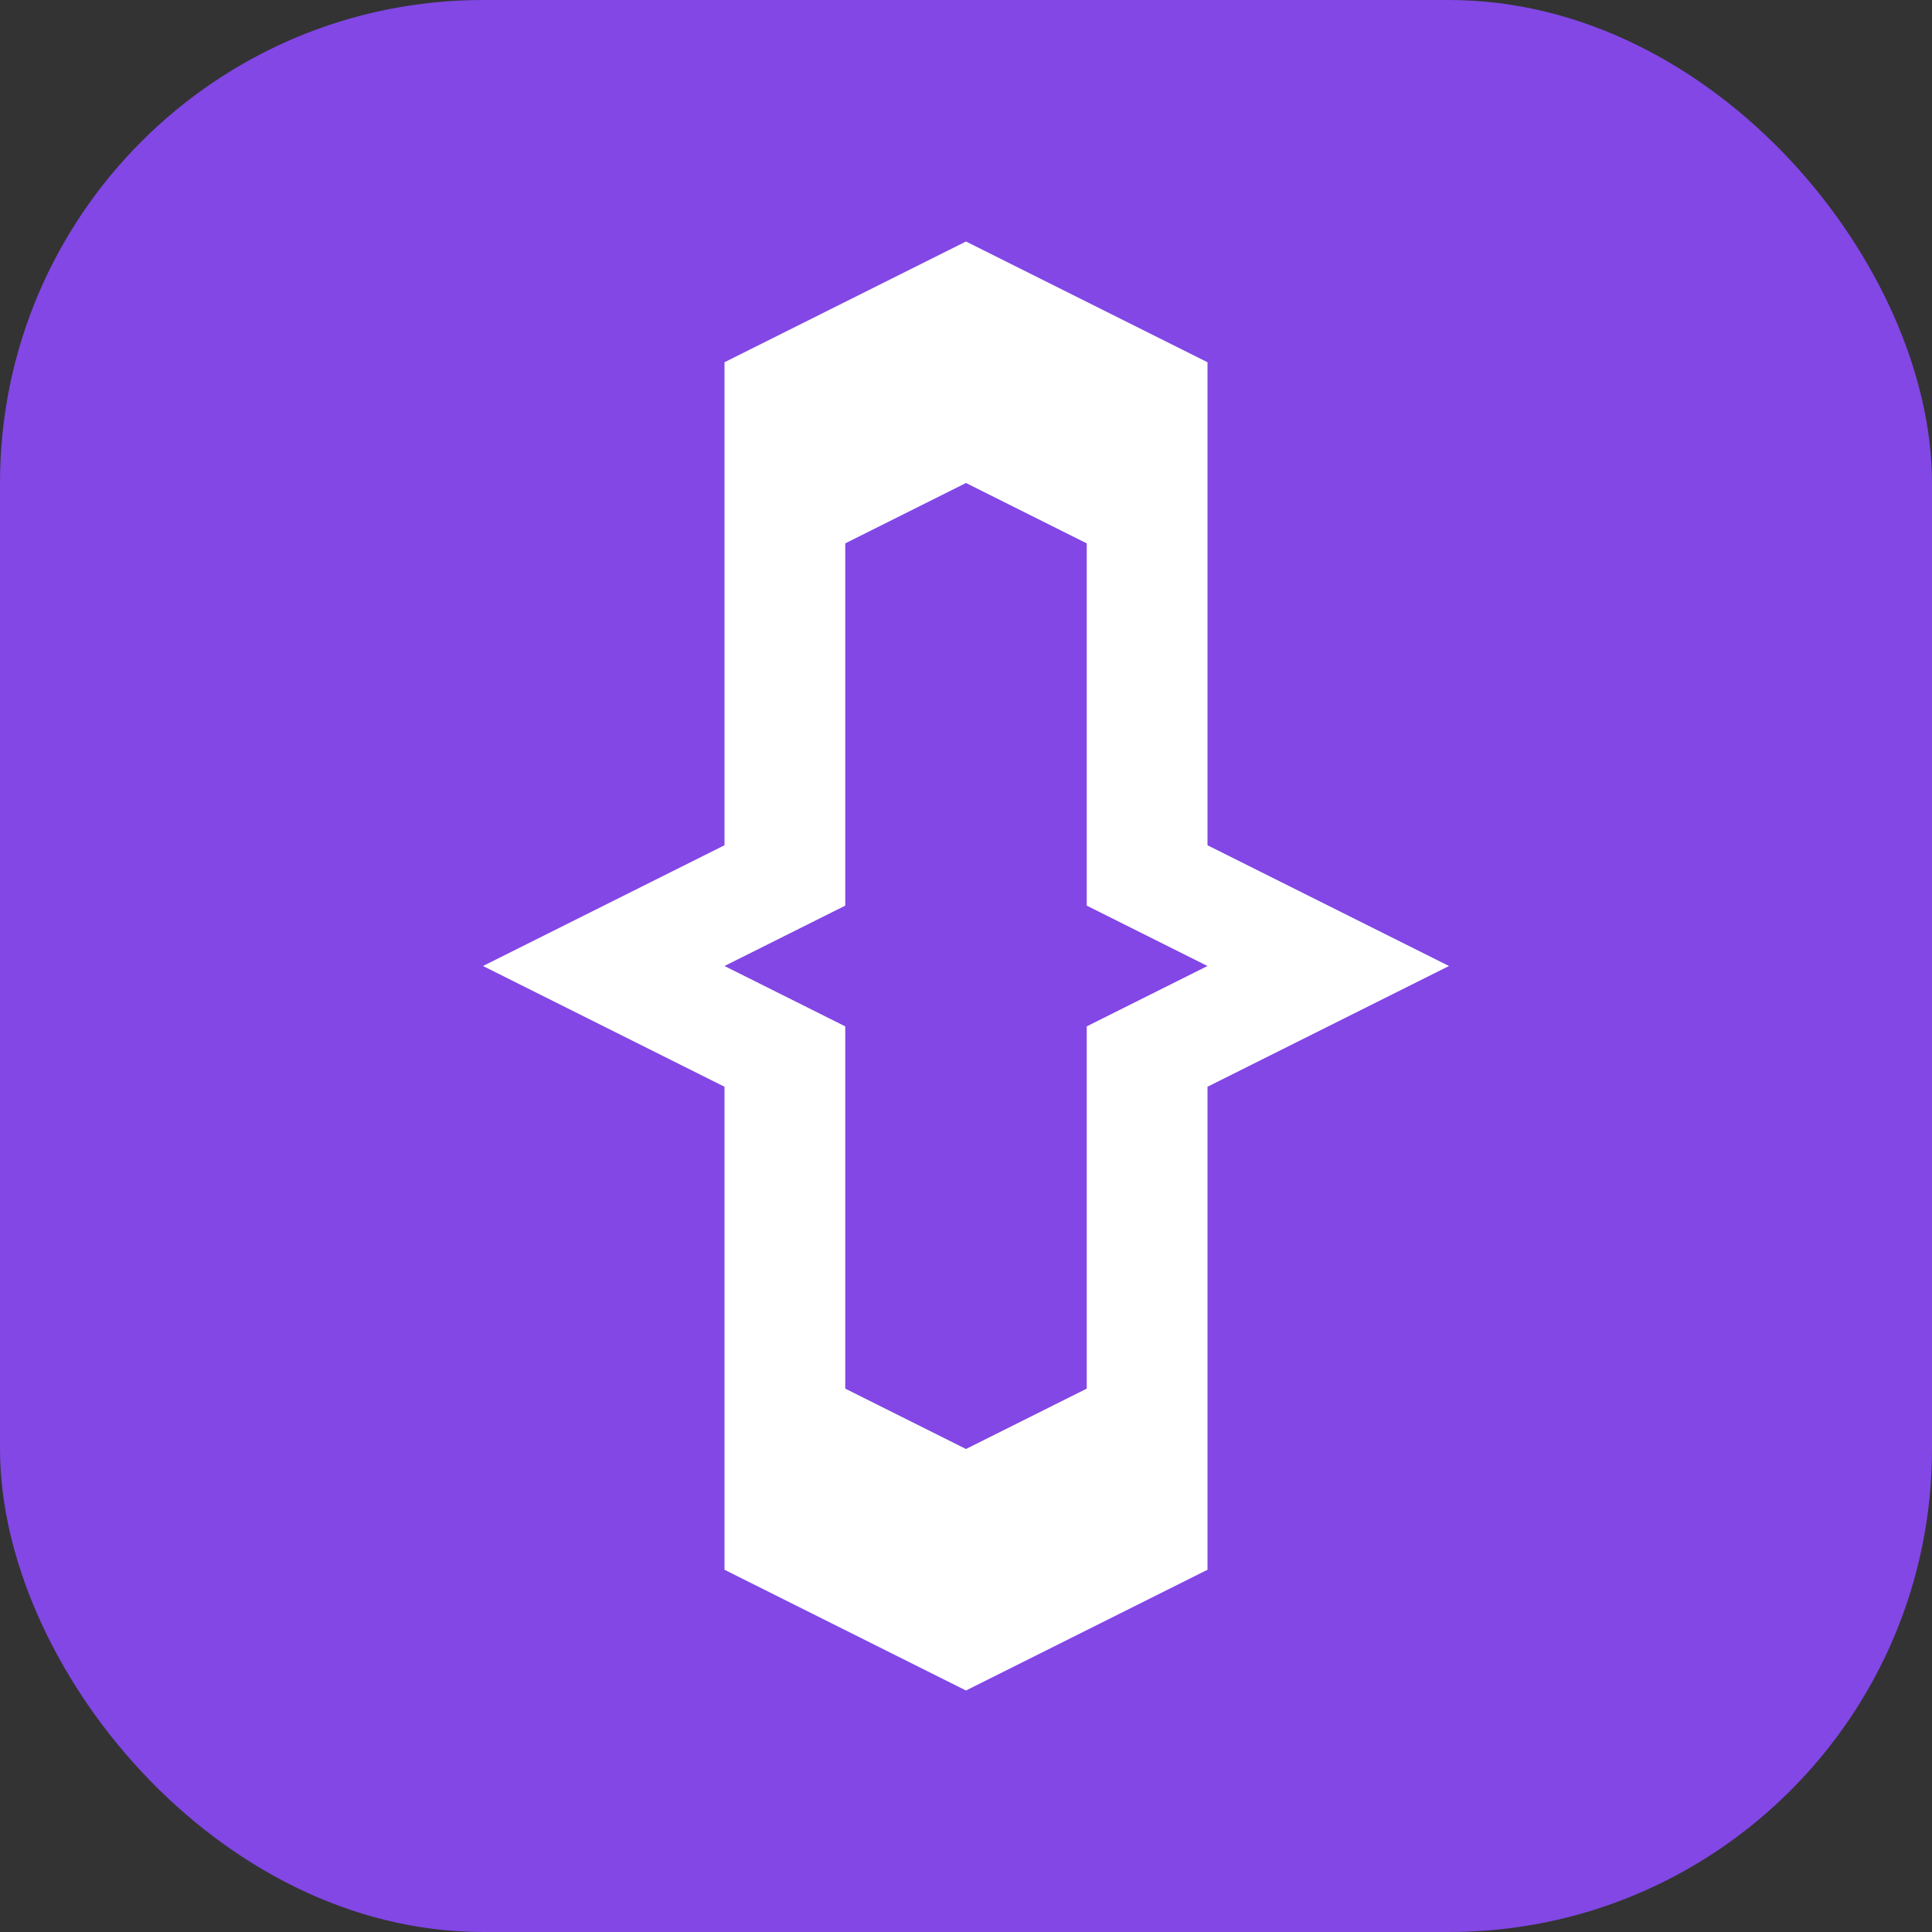 <svg width="32" height="32" viewBox="0 0 32 32" fill="none" xmlns="http://www.w3.org/2000/svg">
  <rect x="0" y="0" width="32" height="32" fill="#333333" stroke="none"/>
  <rect width="32" height="32" rx="8" fill="#8247E5"/>
  <path d="M16 4L20 6V14L24 16L20 18V26L16 28L12 26V18L8 16L12 14V6L16 4Z" fill="white"/>
  <path d="M16 8L18 9V15L20 16L18 17V23L16 24L14 23V17L12 16L14 15V9L16 8Z" fill="#8247E5"/>
</svg>
